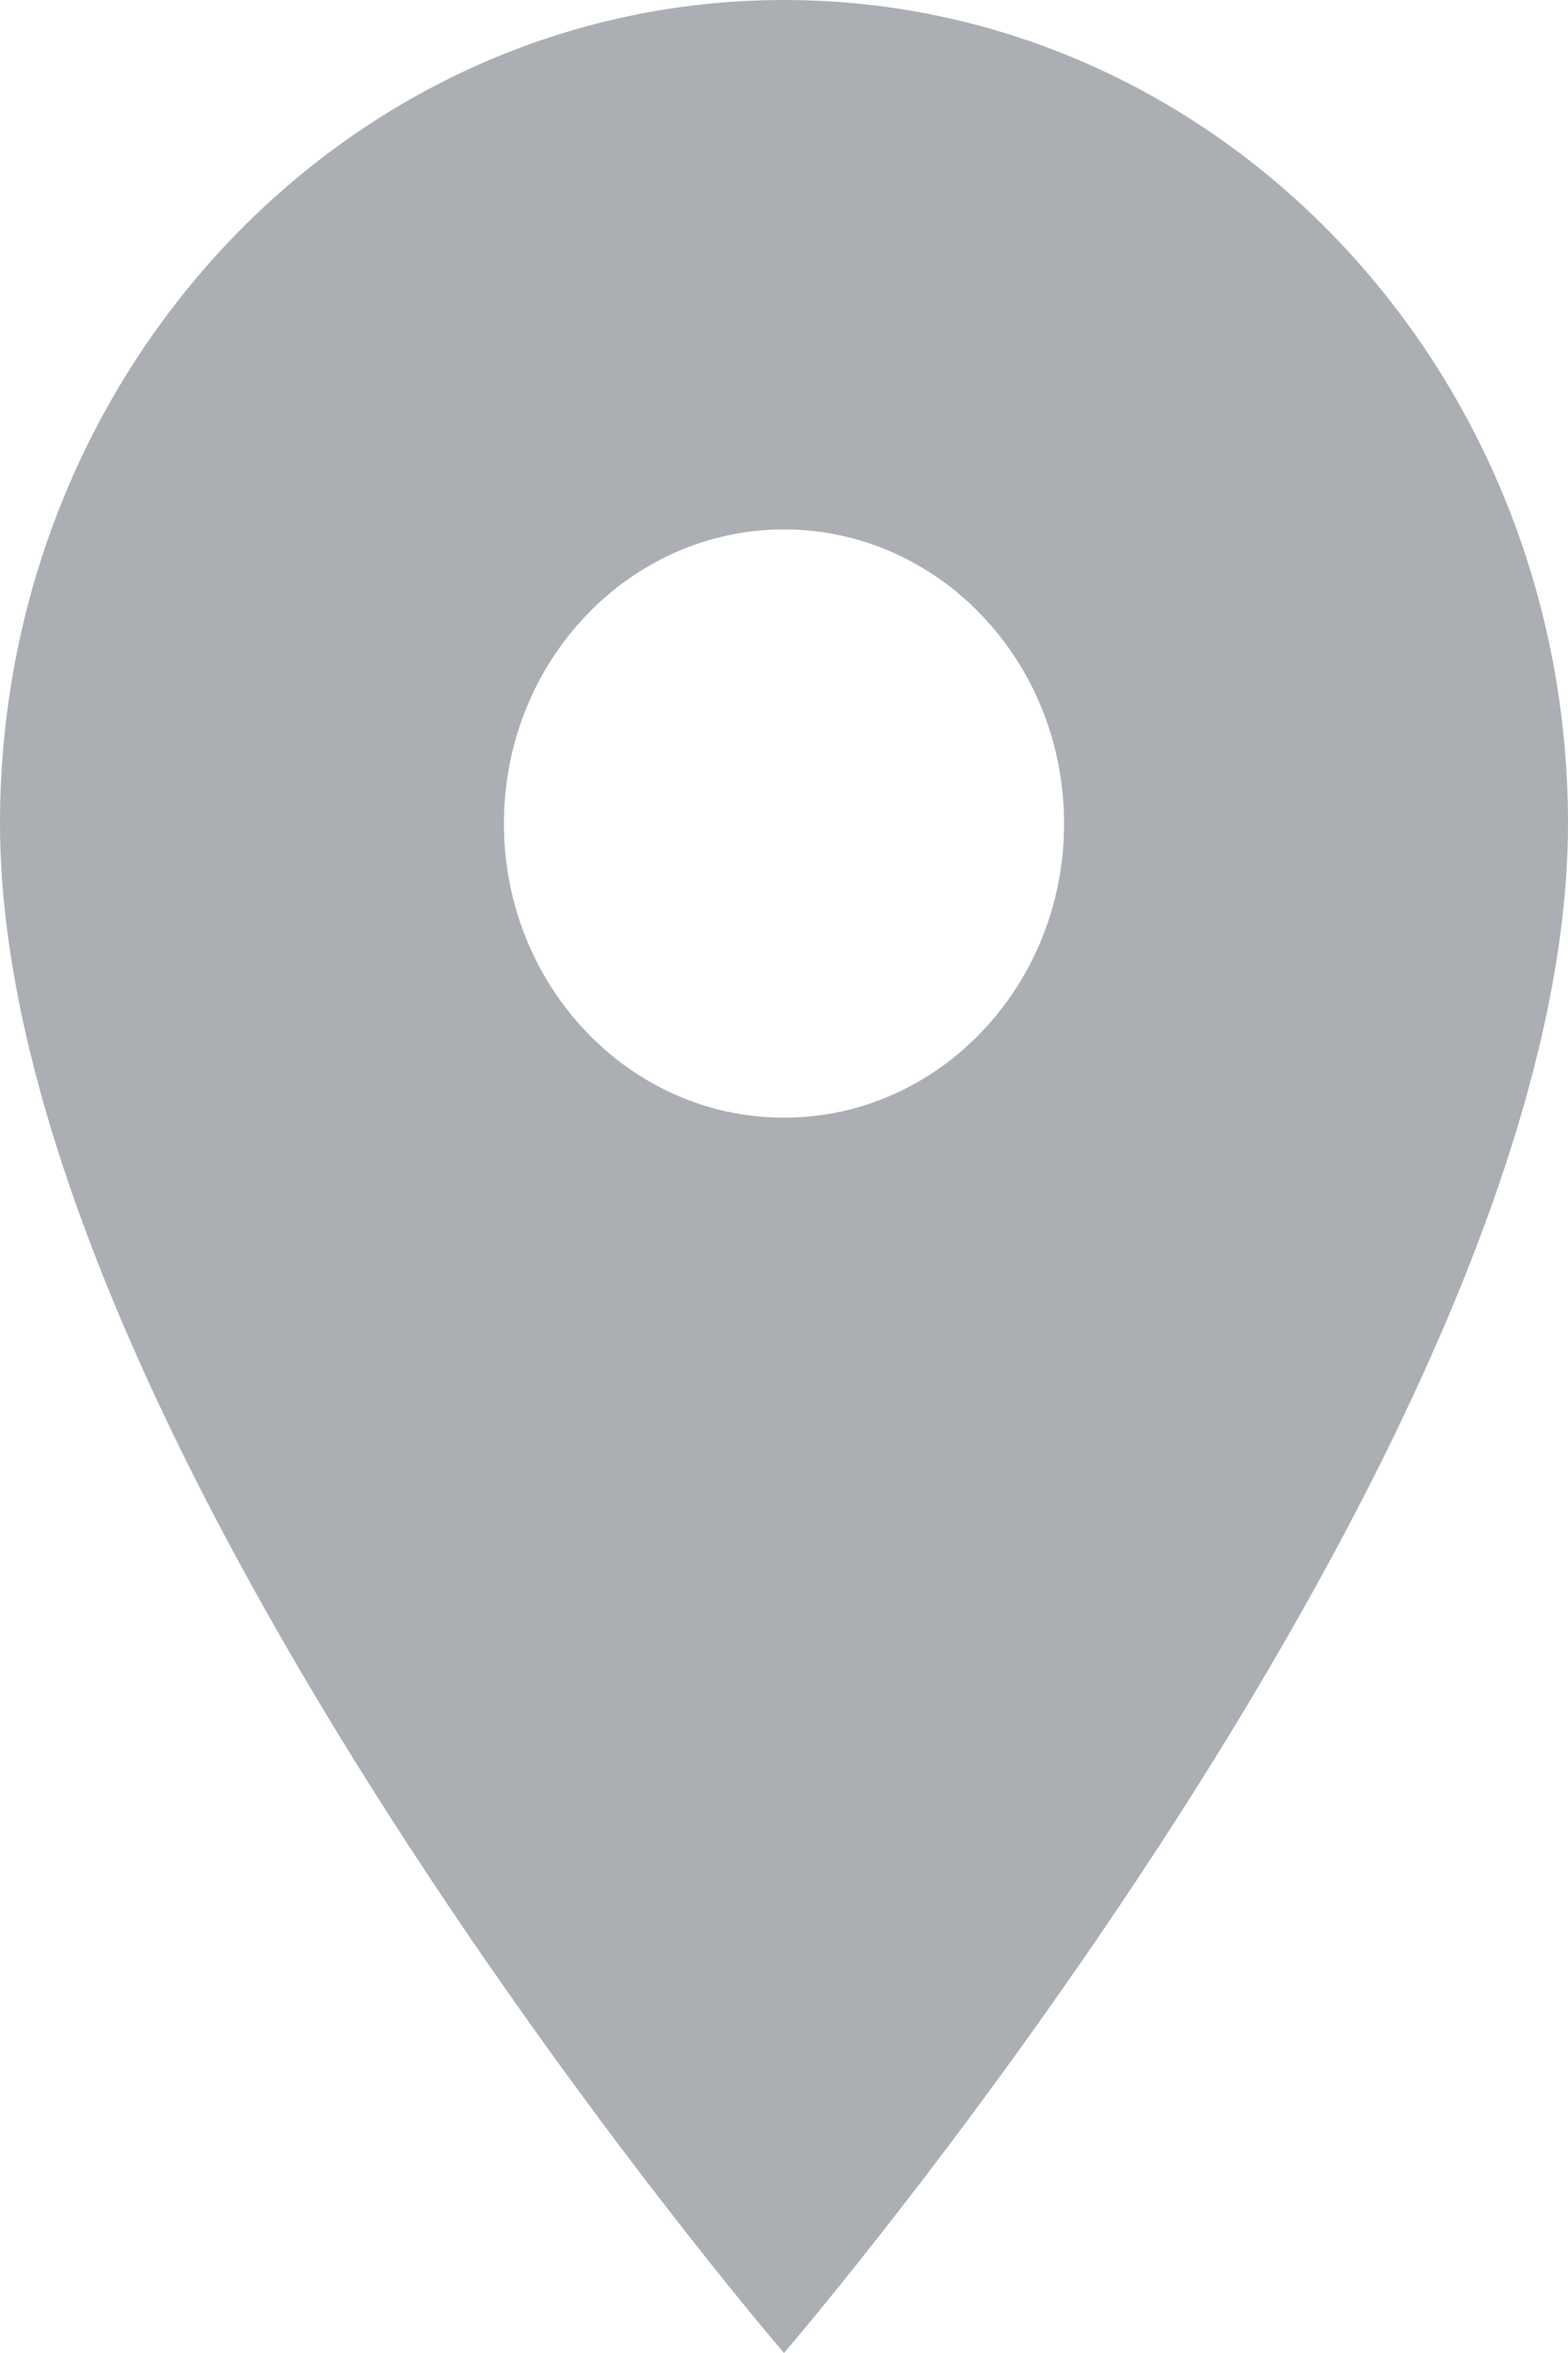 <svg width="8" height="12" viewBox="0 0 8 12" fill="none" xmlns="http://www.w3.org/2000/svg">
<path d="M4 0C1.789 0 0 1.878 0 4.2C0 7.35 4 12 4 12C4 12 8 7.35 8 4.2C8 1.878 6.211 0 4 0ZM4 5.7C3.211 5.7 2.571 5.028 2.571 4.2C2.571 3.372 3.211 2.7 4 2.7C4.789 2.7 5.429 3.372 5.429 4.2C5.429 5.028 4.789 5.7 4 5.7Z" fill="#ABAFB3"/>
</svg>
